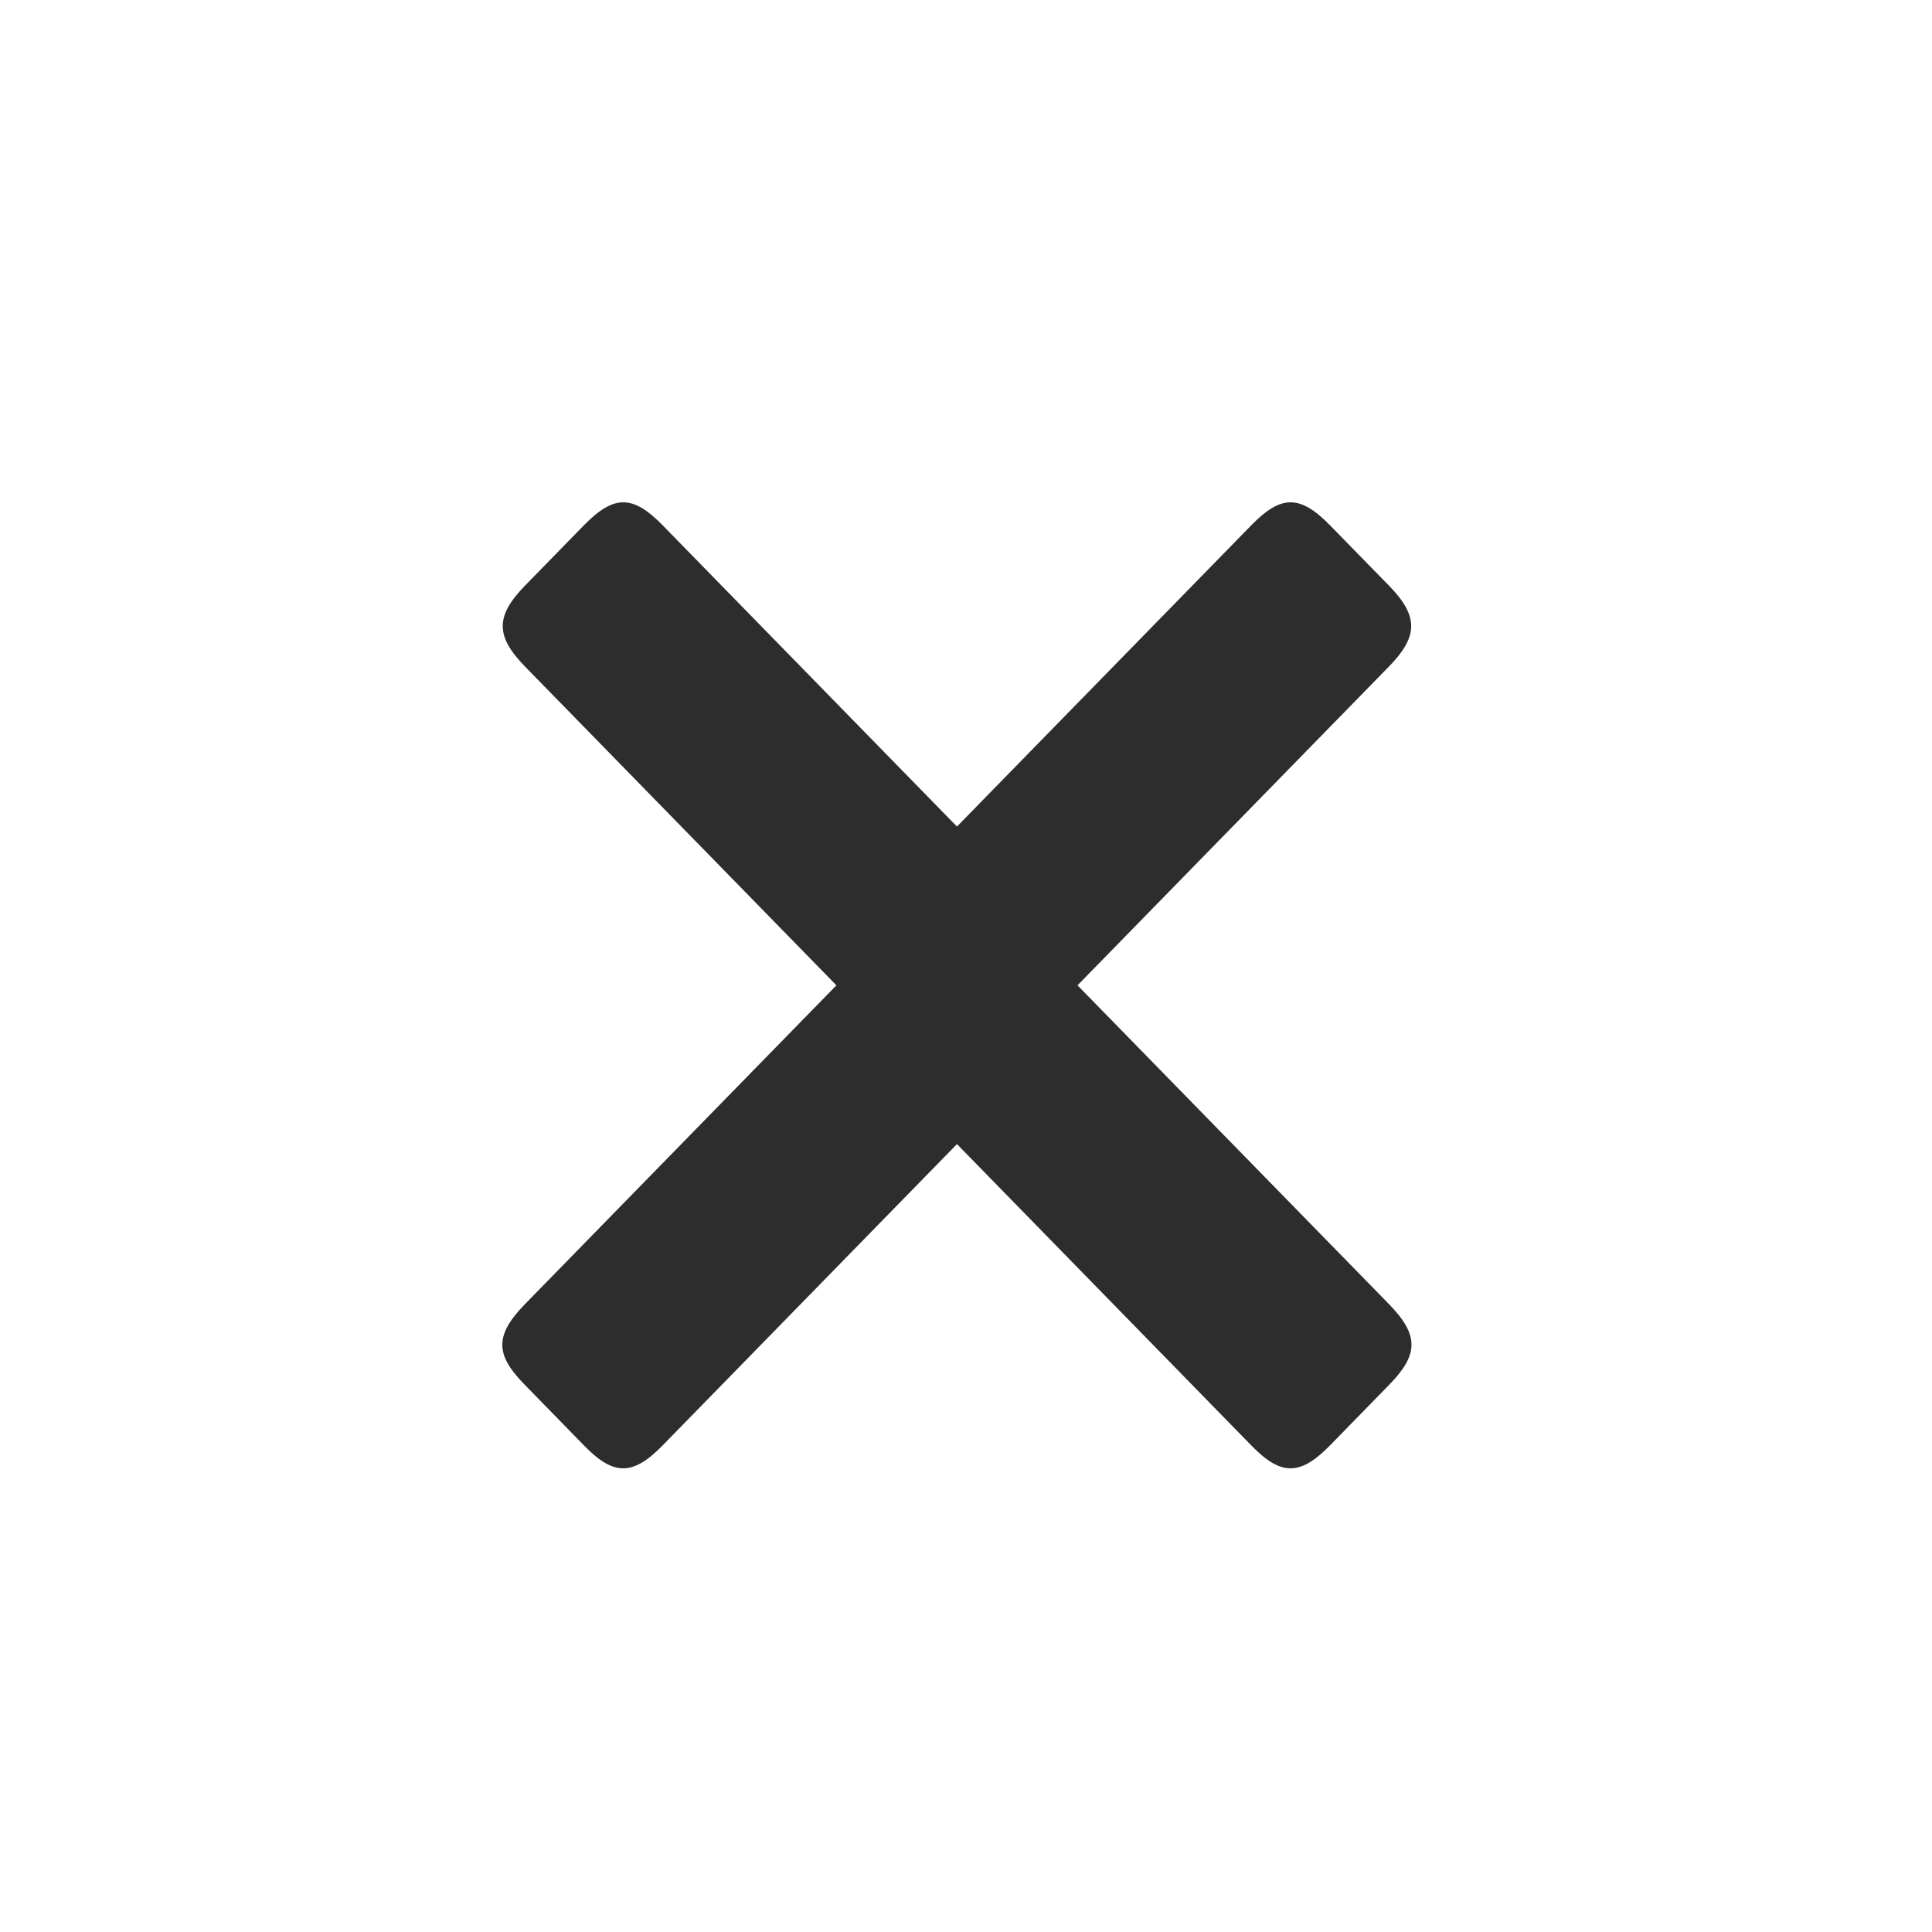 <?xml version="1.0" encoding="UTF-8" standalone="no"?>
<svg width="50px" height="50px" viewBox="0 0 50 50" version="1.1" xmlns="http://www.w3.org/2000/svg" xmlns:xlink="http://www.w3.org/1999/xlink">
    <!-- Generator: Sketch 3.7.1 (28215) - http://www.bohemiancoding.com/sketch -->
    <title>Group 2</title>
    <desc>Created with Sketch.</desc>
    <defs></defs>
    <g id="Page-1" stroke="none" stroke-width="1" fill="none" fill-rule="evenodd">
        <g id="Artboard-4" transform="translate(-125, -125)">
            <g id="Group-20" transform="translate(125, 125)">
                <rect id="Rectangle-6" x="0" y="0" width="50" height="50"></rect>
                <path d="M32.382,37.406 C33.146,38.194 33.643,38.202 34.421,37.406 L35.949,35.841 C36.697,35.075 36.748,34.572 35.949,33.753 L27.886,25.5 L35.949,17.247 C36.705,16.471 36.719,15.948 35.949,15.159 L34.421,13.595 C33.629,12.783 33.139,12.821 32.382,13.595 L24.766,21.391 L17.15,13.595 C16.393,12.821 15.904,12.783 15.111,13.595 L13.584,15.159 C12.813,15.948 12.827,16.471 13.584,17.247 L21.646,25.5 L13.584,33.753 C12.784,34.572 12.827,35.075 13.584,35.841 L15.111,37.406 C15.882,38.202 16.379,38.194 17.15,37.406 L24.766,29.609 L32.382,37.406 Z" id="Shape" fill="#2D2D2D"></path>
            </g>
        </g>
    </g>
</svg>